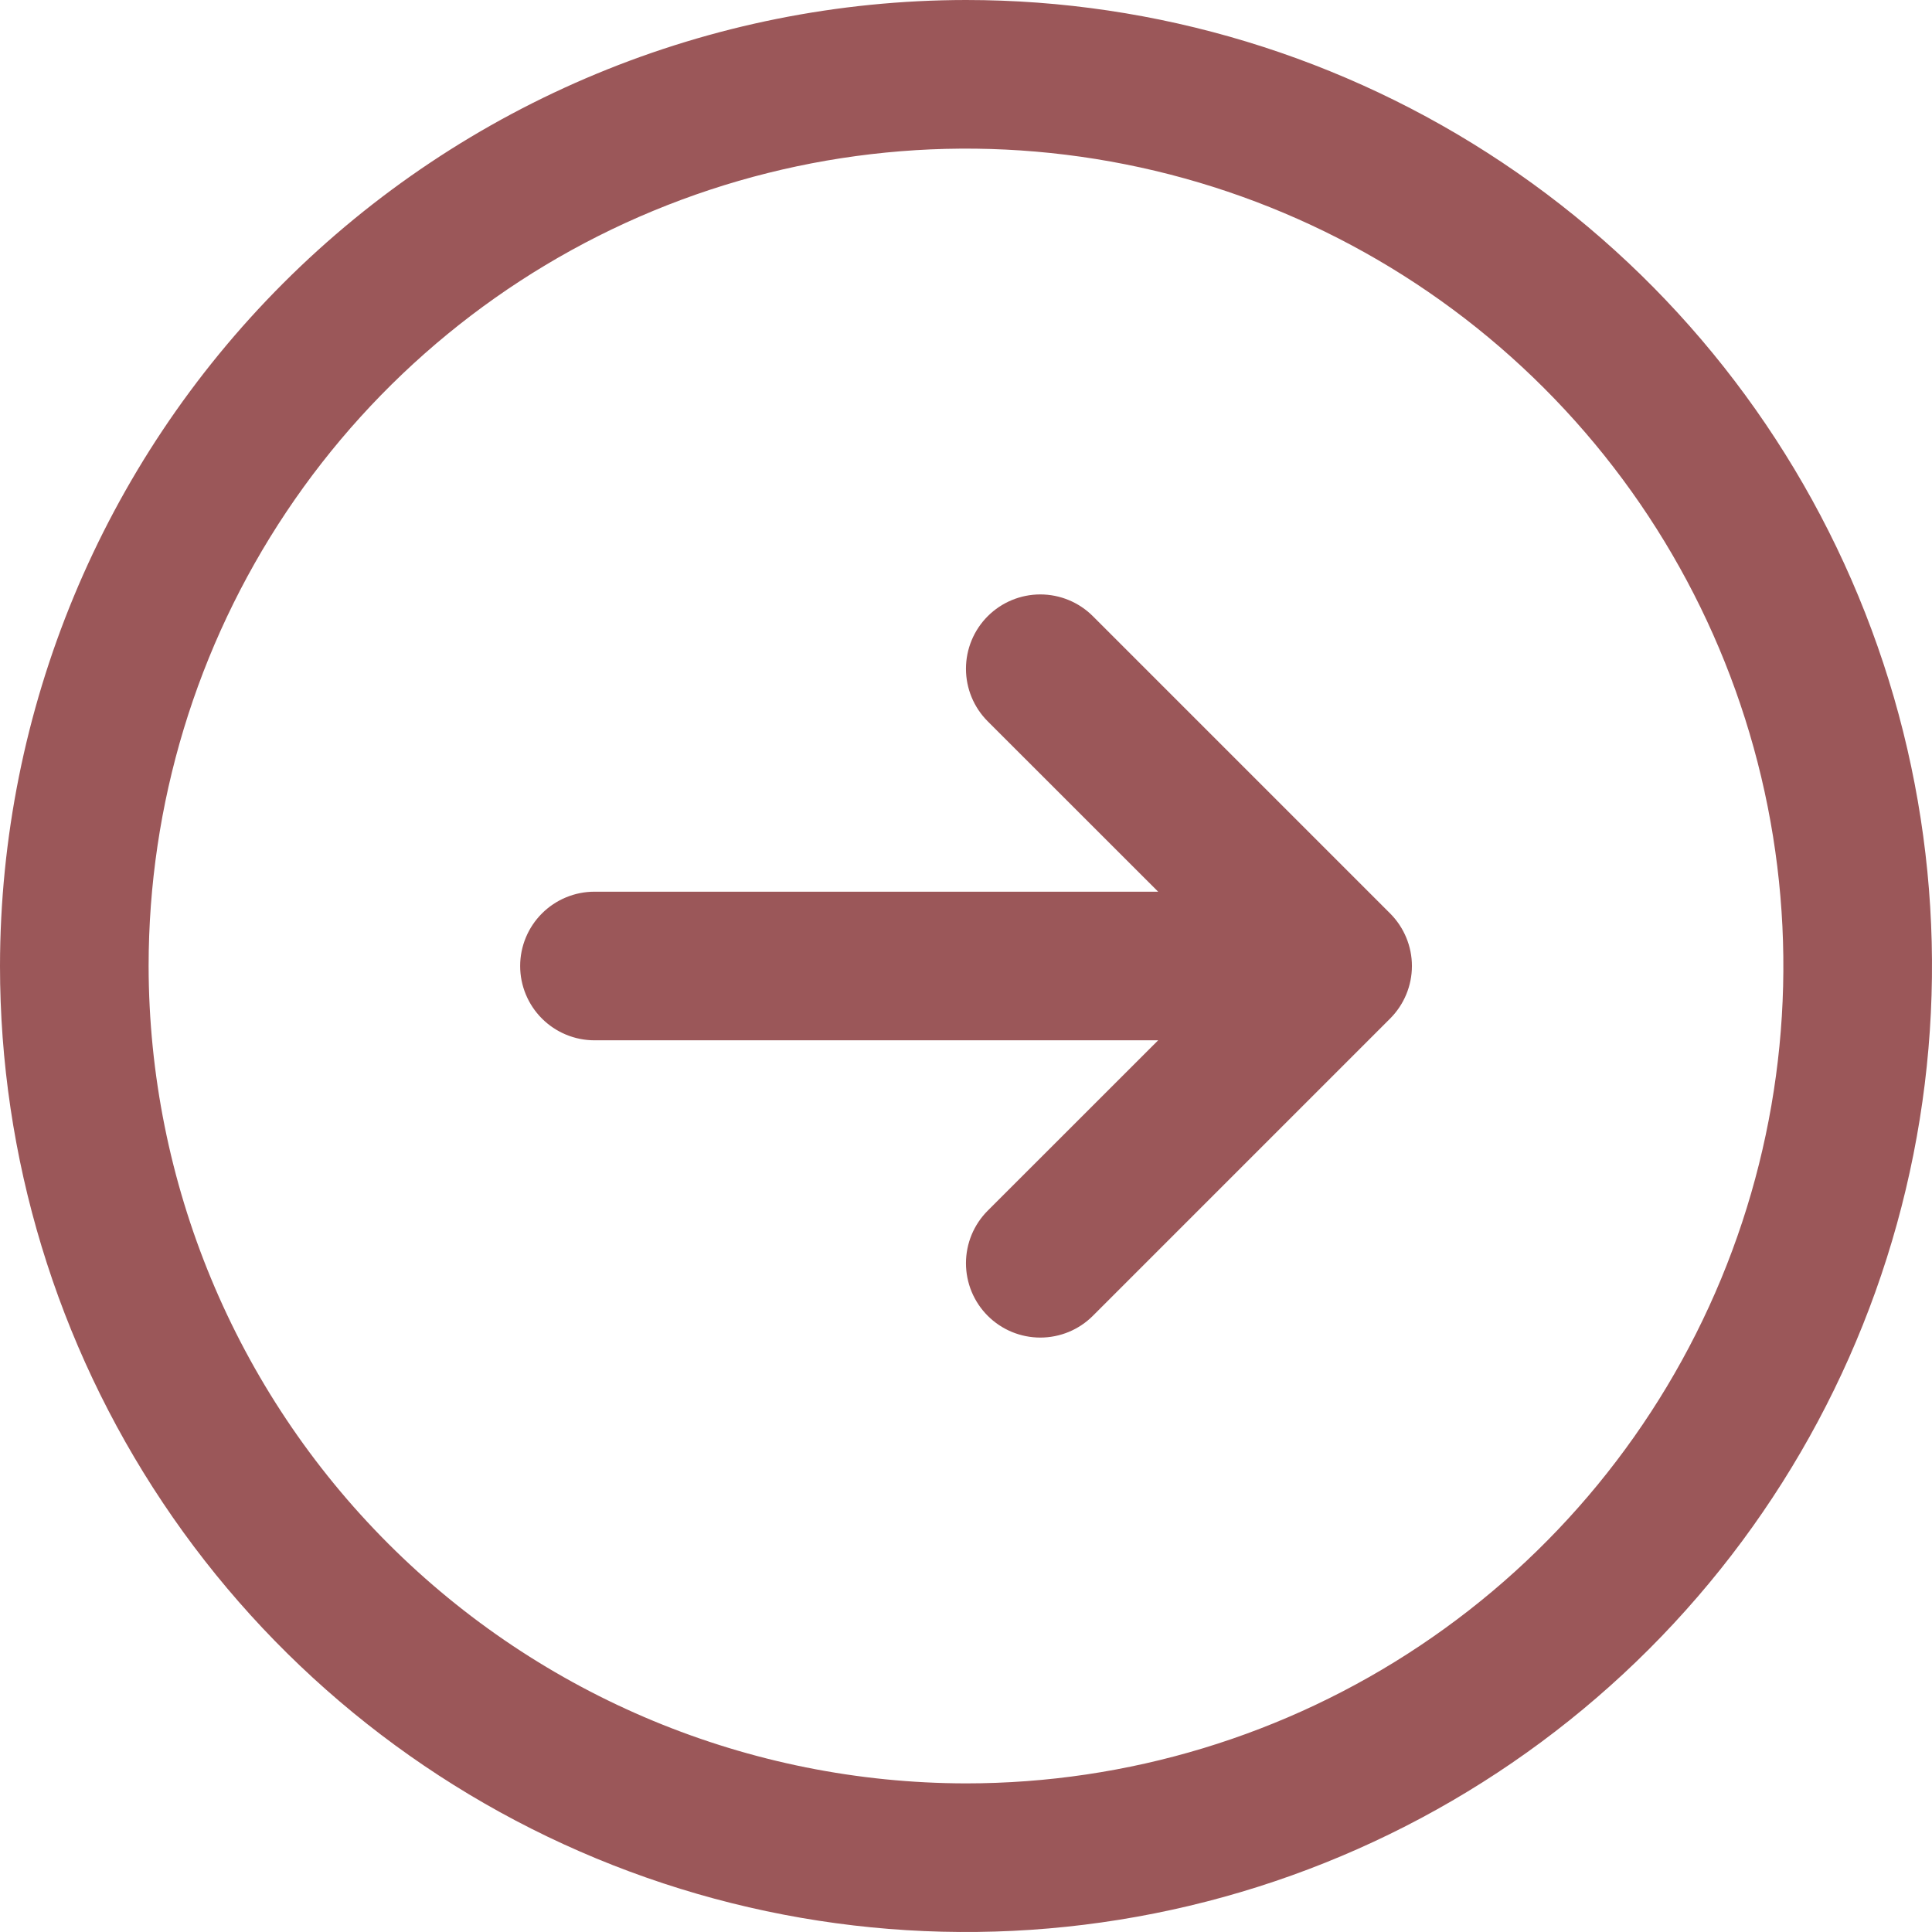 <svg width="52" height="52" viewBox="0 0 52 52" fill="none" xmlns="http://www.w3.org/2000/svg">
<path d="M26 0C31.142 0 36.169 1.525 40.445 4.382C44.721 7.239 48.053 11.299 50.021 16.05C51.989 20.801 52.504 26.029 51.5 31.072C50.497 36.116 48.021 40.749 44.385 44.385C40.749 48.021 36.116 50.497 31.072 51.5C26.029 52.504 20.801 51.989 16.05 50.021C11.299 48.053 7.239 44.721 4.382 40.445C1.525 36.169 -1.14441e-05 31.142 -1.14441e-05 26C0.007 19.107 2.749 12.498 7.623 7.623C12.498 2.749 19.107 0.007 26 0ZM26 48C30.351 48 34.605 46.71 38.222 44.292C41.84 41.875 44.66 38.439 46.325 34.419C47.99 30.399 48.426 25.976 47.577 21.708C46.728 17.44 44.633 13.52 41.556 10.444C38.48 7.367 34.56 5.272 30.292 4.423C26.024 3.574 21.601 4.01 17.581 5.675C13.561 7.34 10.125 10.16 7.708 13.777C5.29 17.395 4 21.649 4 26C4.007 31.833 6.327 37.425 10.451 41.549C14.575 45.673 20.167 47.993 26 48ZM14 26C14 26.53 14.211 27.039 14.586 27.414C14.961 27.789 15.47 28 16 28H31.172L26.585 32.585C26.399 32.771 26.252 32.991 26.151 33.234C26.051 33.477 25.999 33.737 25.999 34C25.999 34.263 26.051 34.523 26.151 34.766C26.252 35.009 26.399 35.229 26.585 35.415C26.771 35.601 26.991 35.748 27.234 35.849C27.477 35.949 27.737 36.001 28 36.001C28.263 36.001 28.523 35.949 28.766 35.849C29.009 35.748 29.229 35.601 29.415 35.415L37.415 27.415C37.601 27.229 37.748 27.009 37.849 26.766C37.95 26.523 38.002 26.263 38.002 26C38.002 25.737 37.95 25.477 37.849 25.234C37.748 24.991 37.601 24.771 37.415 24.585L29.415 16.585C29.04 16.21 28.531 15.999 28 15.999C27.469 15.999 26.96 16.21 26.585 16.585C26.21 16.96 25.999 17.469 25.999 18C25.999 18.531 26.21 19.04 26.585 19.415L31.172 24H16C15.47 24 14.961 24.211 14.586 24.586C14.211 24.961 14 25.47 14 26Z" fill="#9B5759"/>
</svg>
